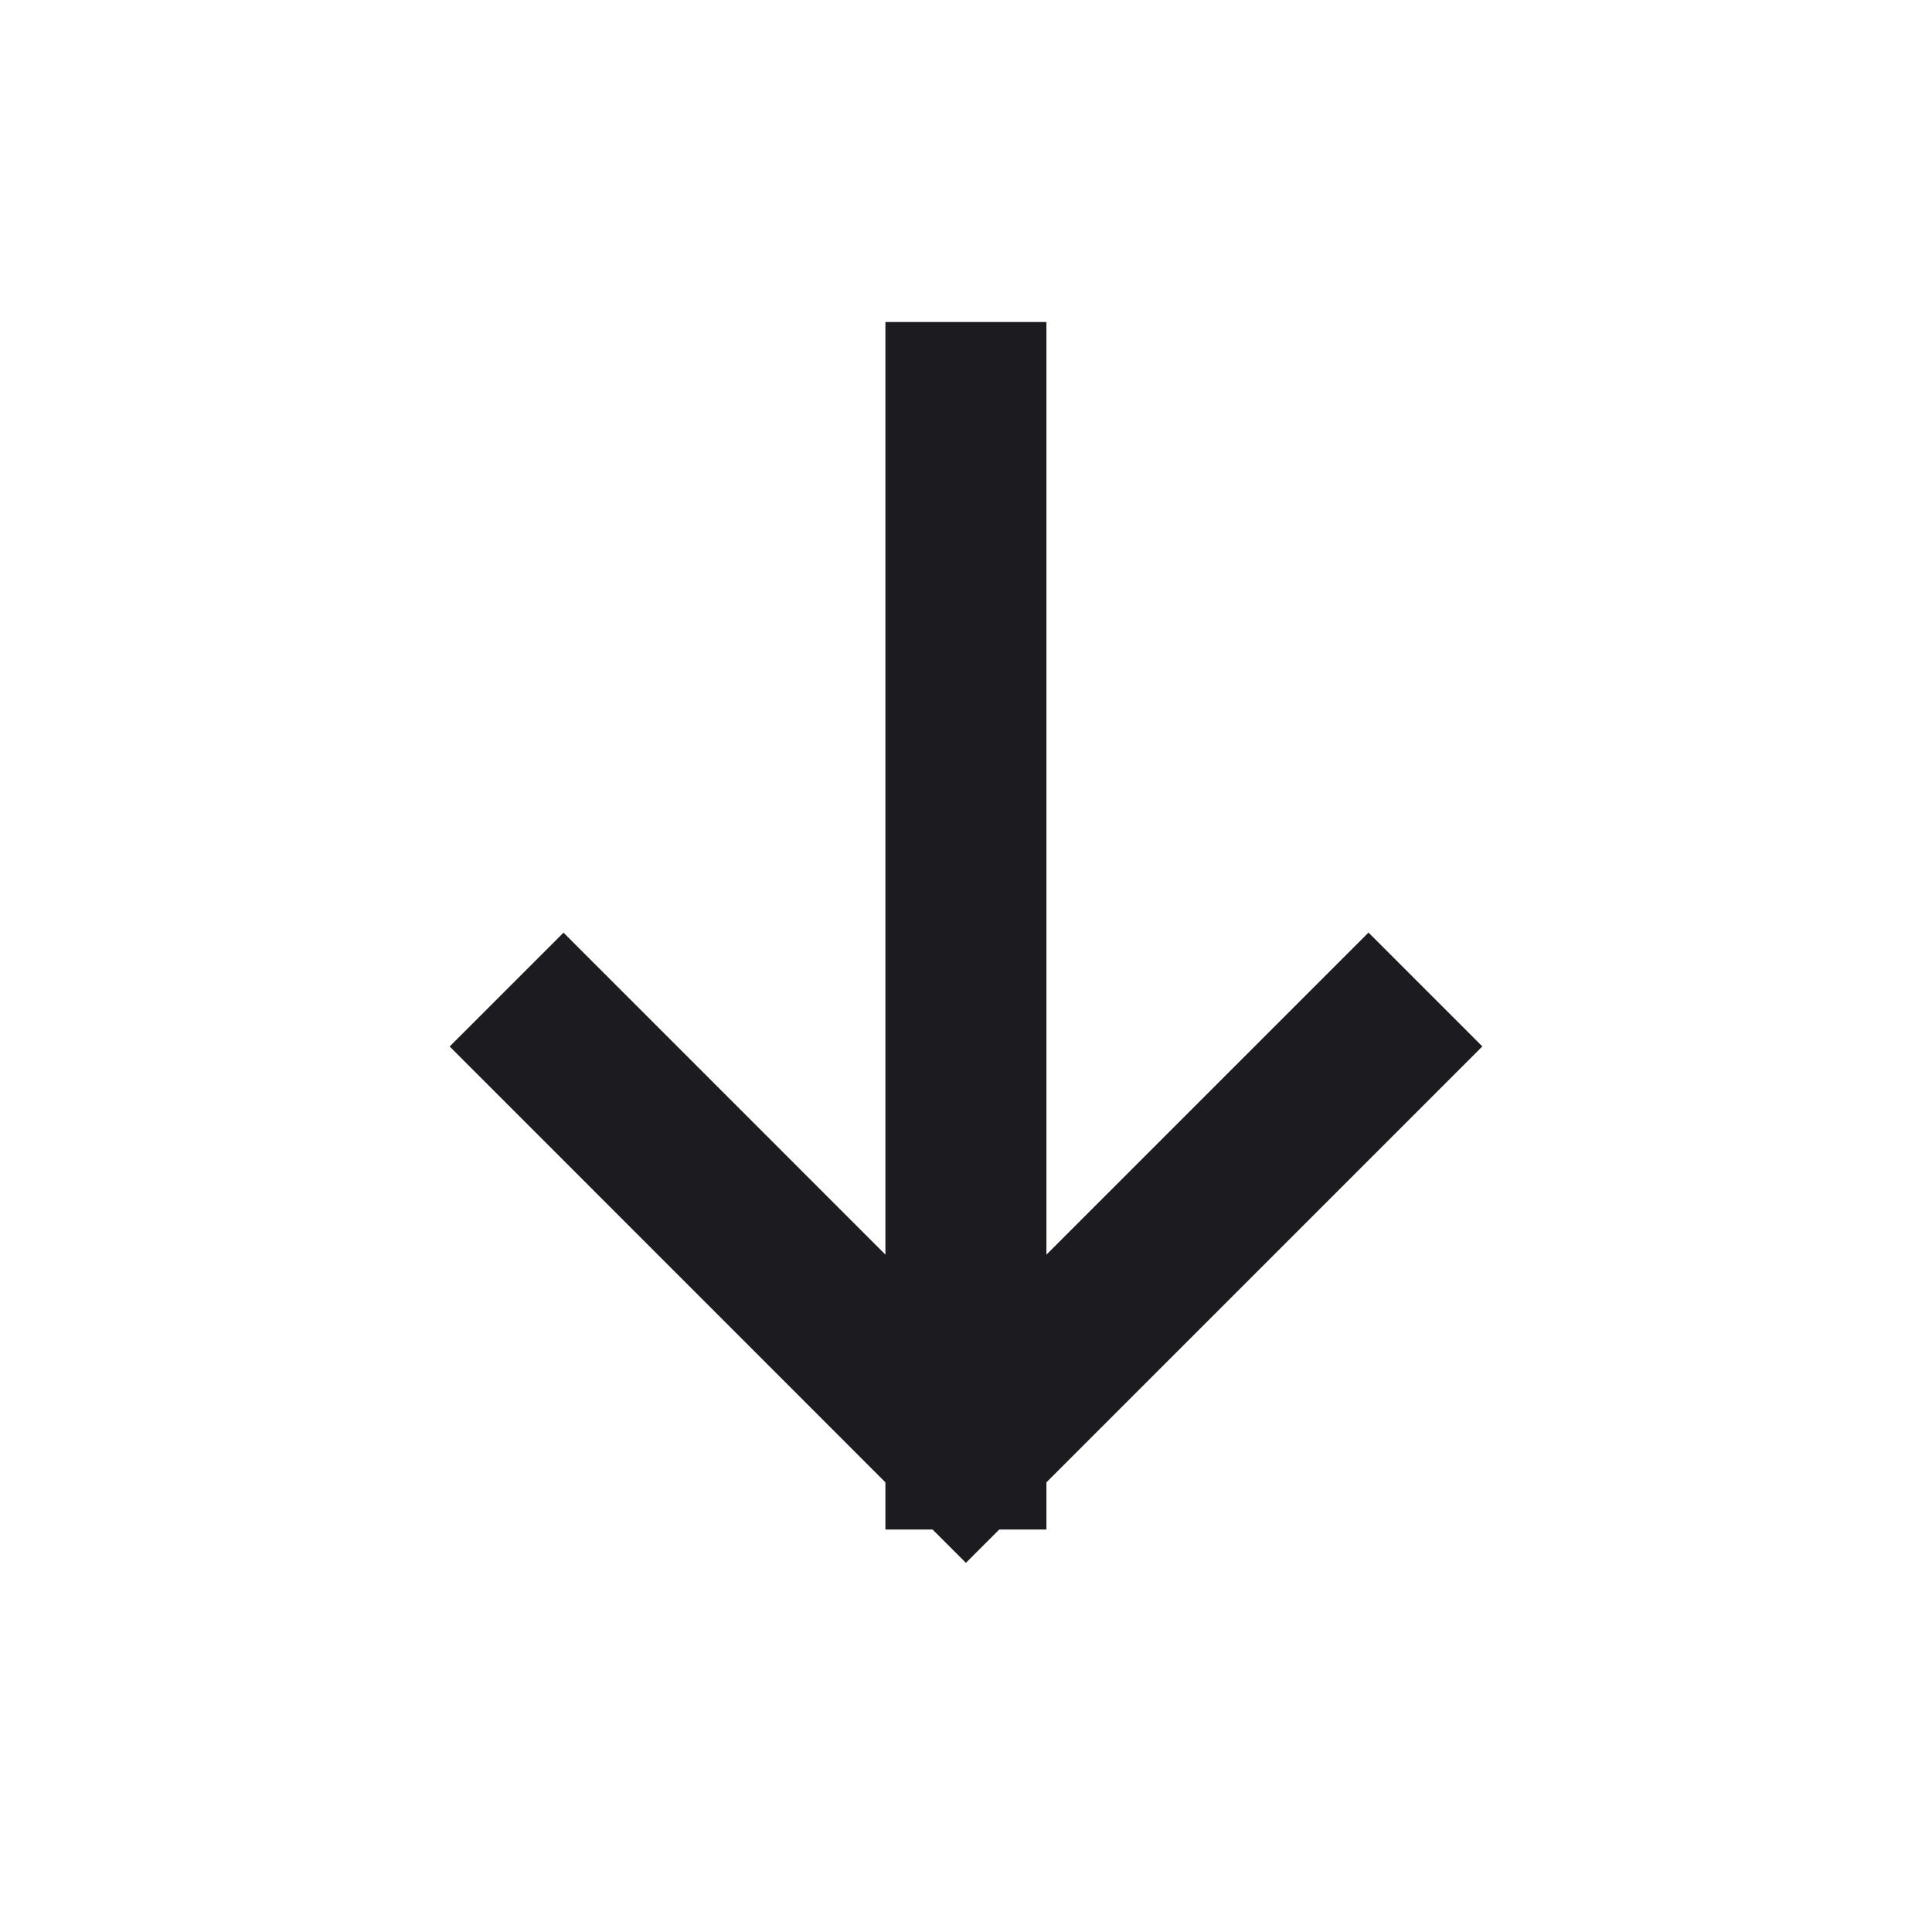 <svg width="24" height="24" viewBox="0 0 24 24" fill="none" xmlns="http://www.w3.org/2000/svg">
<path d="M11.999 5V18M11.999 18L7 13M11.999 18L17 12.999" stroke="#1C1B1F" stroke-width="2" stroke-linecap="square"/>
</svg>
